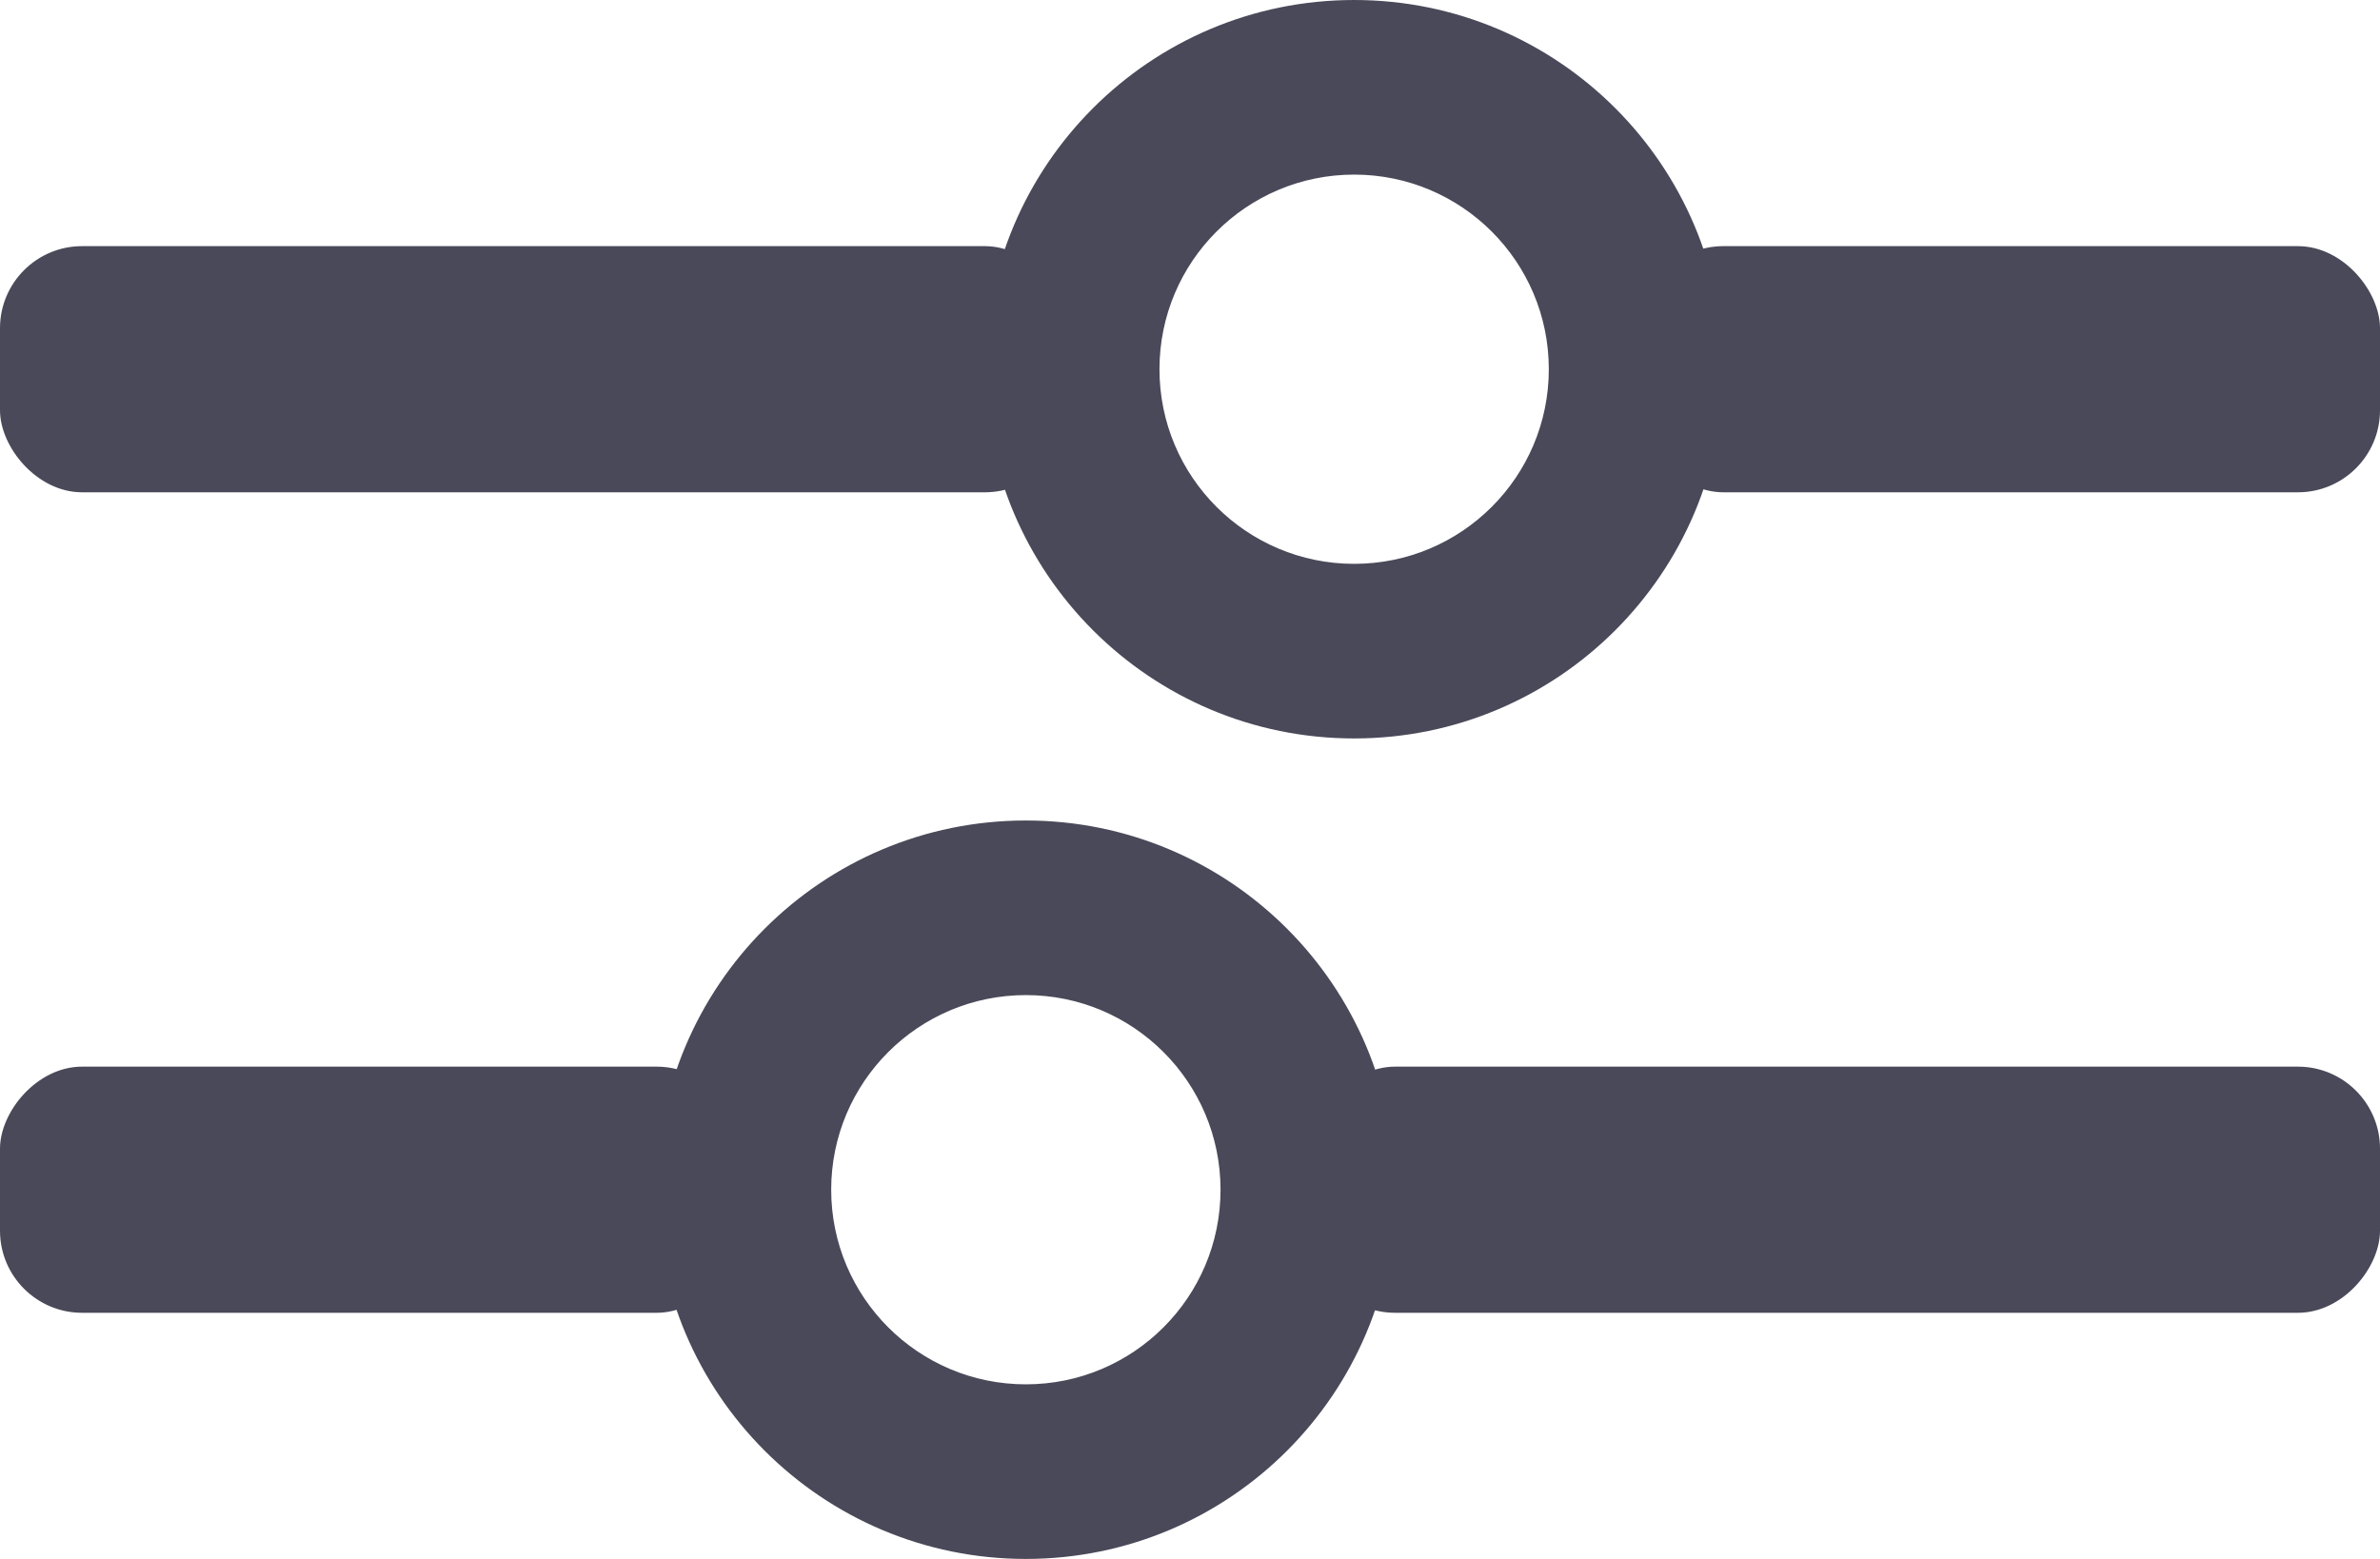 <svg width="29" height="19" viewBox="0 0 29 19" fill="none" xmlns="http://www.w3.org/2000/svg">
<rect y="3" width="13" height="3" rx="1" fill="#494959"/>
<rect width="13" height="3" rx="1" transform="matrix(-1 0 0 1 29 13)" fill="#494959"/>
<rect x="20" y="3" width="9" height="3" rx="1" fill="#494959"/>
<rect width="9" height="3" rx="1" transform="matrix(-1 0 0 1 9 13)" fill="#494959"/>
<path d="M21 4.5C21 6.985 18.985 9 16.5 9C14.015 9 12 6.985 12 4.5C12 2.015 14.015 0 16.5 0C18.985 0 21 2.015 21 4.5ZM14.128 4.5C14.128 5.81 15.19 6.872 16.5 6.872C17.81 6.872 18.872 5.81 18.872 4.5C18.872 3.19 17.81 2.128 16.5 2.128C15.19 2.128 14.128 3.19 14.128 4.5Z" fill="#494959"/>
<path d="M8 14.5C8 16.985 10.015 19 12.5 19C14.985 19 17 16.985 17 14.5C17 12.015 14.985 10 12.5 10C10.015 10 8 12.015 8 14.5ZM14.872 14.5C14.872 15.81 13.81 16.872 12.5 16.872C11.19 16.872 10.128 15.81 10.128 14.5C10.128 13.19 11.19 12.128 12.5 12.128C13.81 12.128 14.872 13.19 14.872 14.5Z" fill="#494959"/>
</svg>
